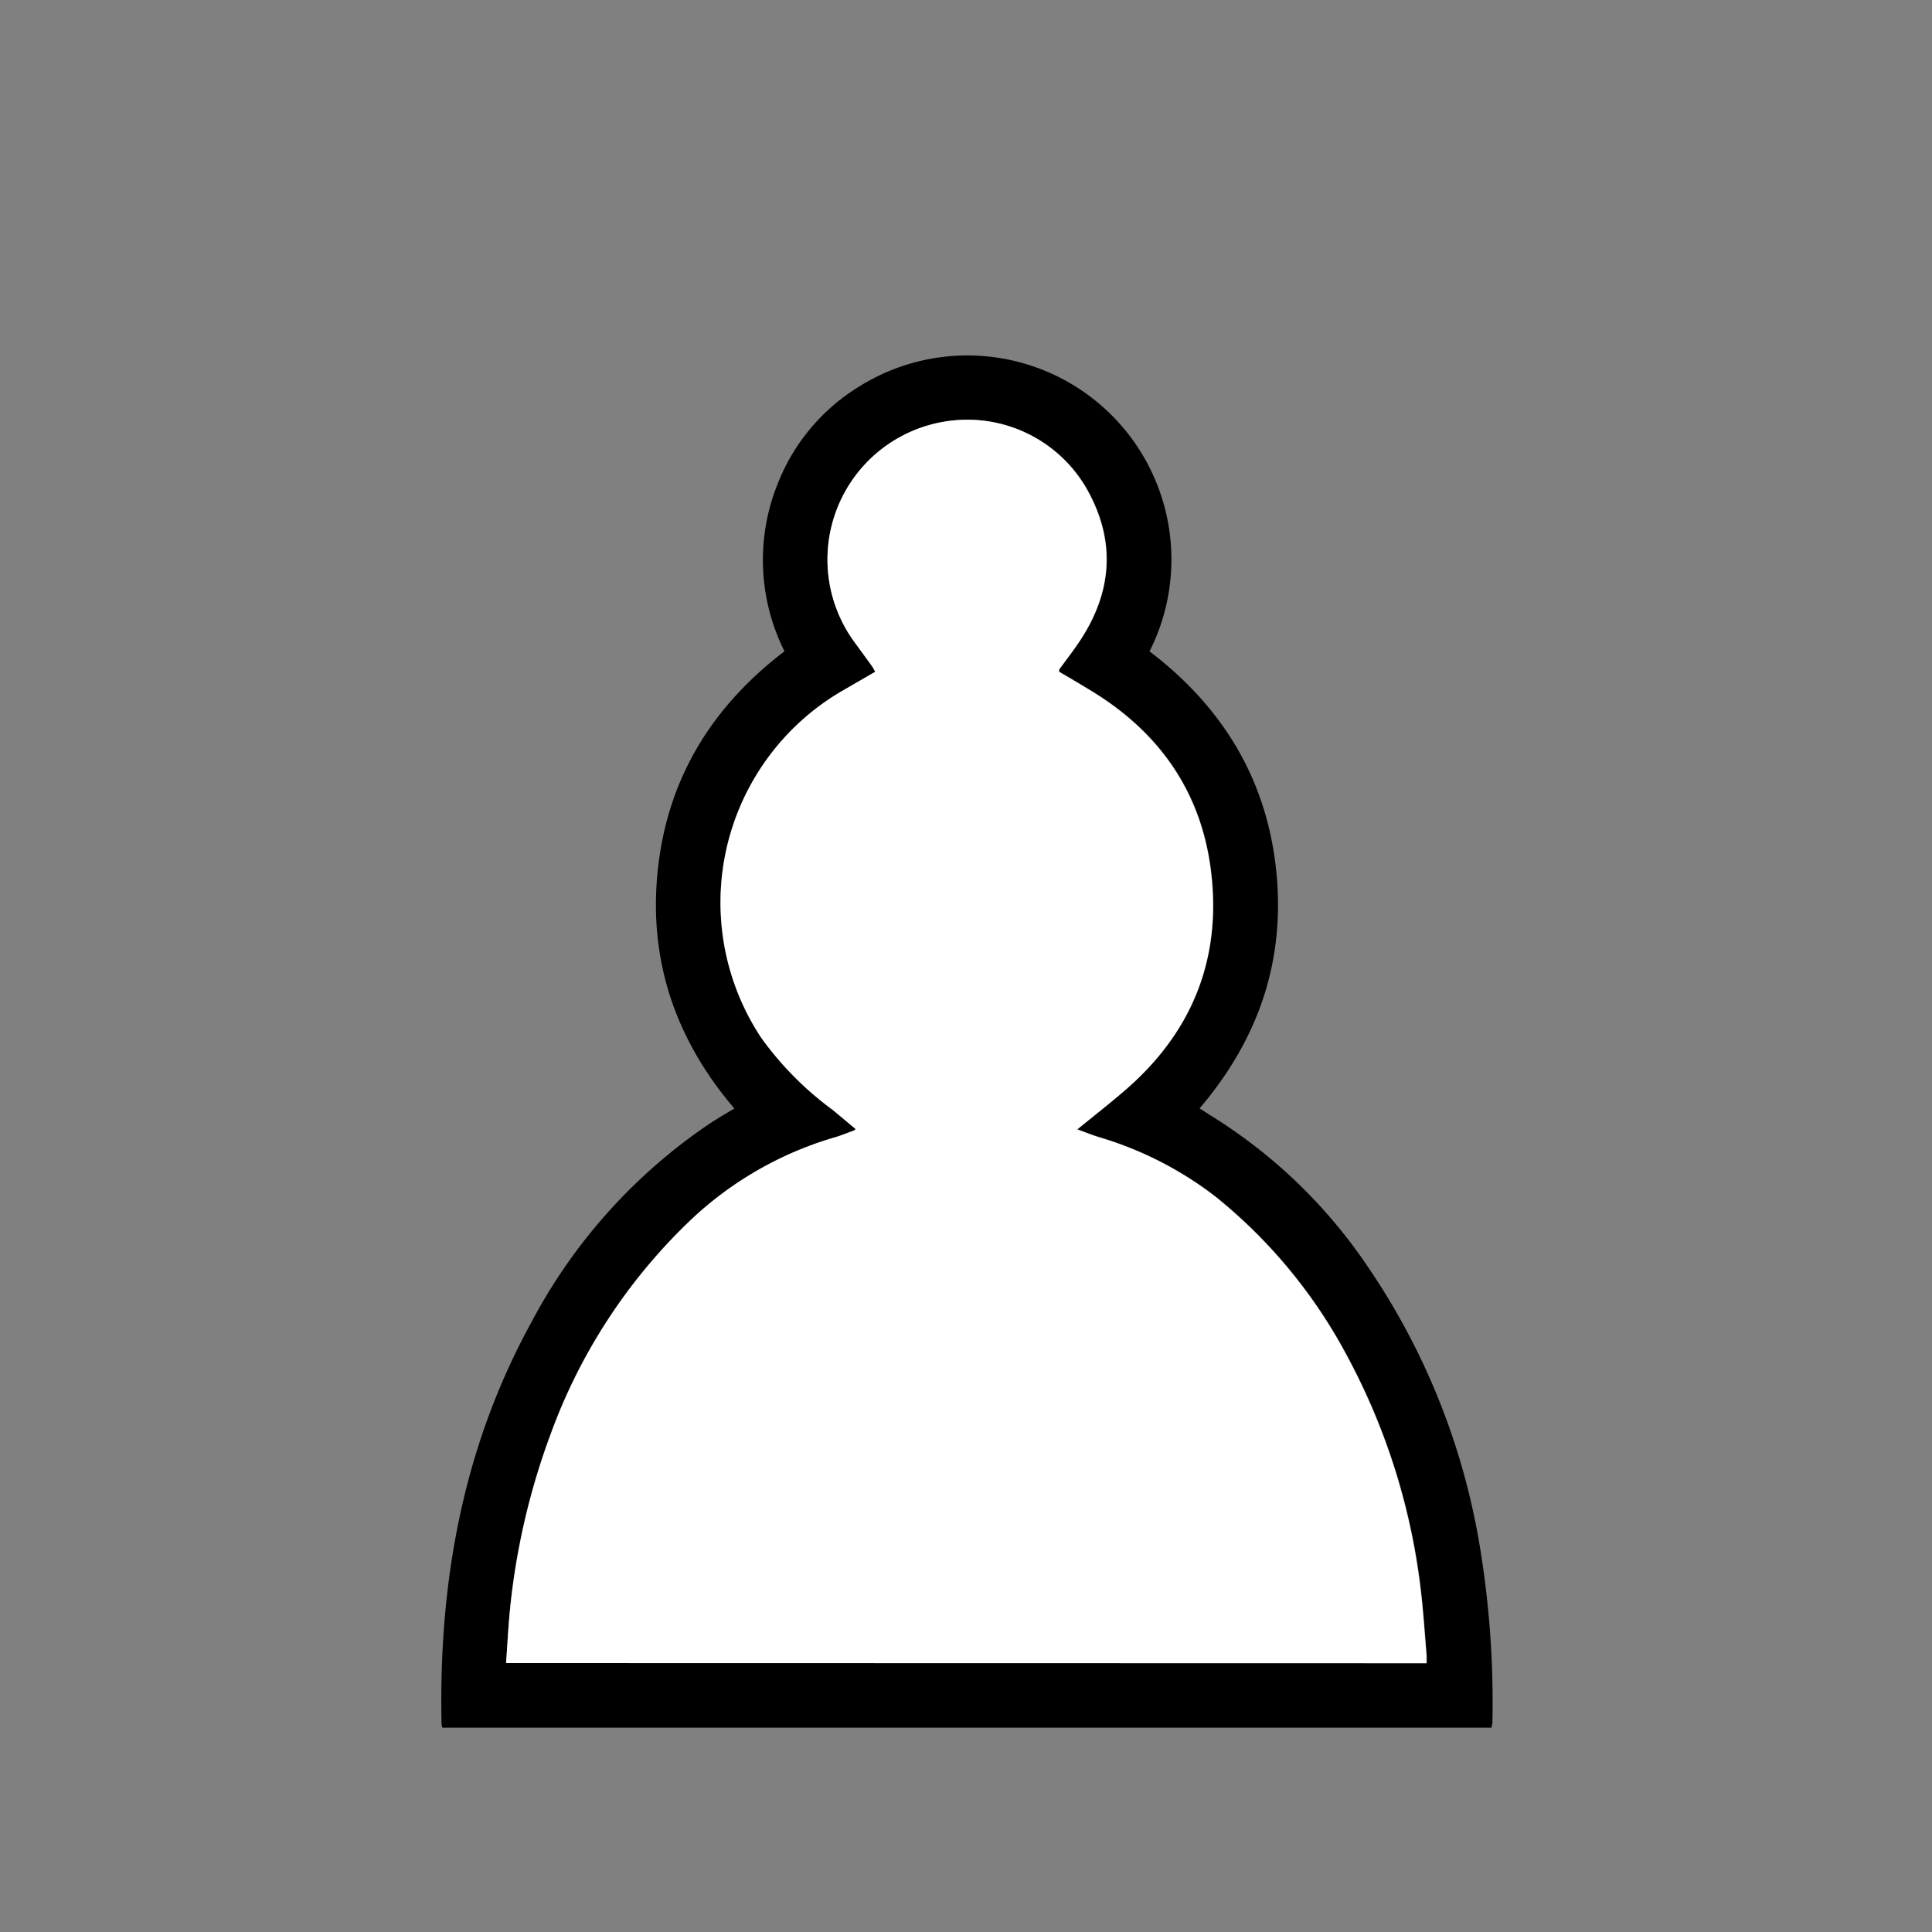 <svg id="Laag_1" data-name="Laag 1" xmlns="http://www.w3.org/2000/svg" viewBox="0 0 200 200"><rect x="0" y="0" width="200" height="200" fill="#808080" stroke="none"/><defs><style>.cls-1{fill:#fff;}</style></defs><path d="M154.4,178.85H45.79a2.37,2.37,0,0,1-.08-.31c-.32-14.64,2.17-28.67,9.29-41.64a56.77,56.77,0,0,1,18.4-20.54c.84-.56,1.71-1.06,2.62-1.61-6.14-7.19-8.94-15.45-7.91-24.83s5.6-16.78,13.1-22.5a21.1,21.1,0,0,1-.7-17.35,20.59,20.59,0,0,1,8.34-10A21.12,21.12,0,0,1,119,67.43c7.47,5.68,12.06,13.09,13.09,22.49s-1.76,17.6-7.91,24.82l1.57,1a53.5,53.5,0,0,1,15.75,15.25,72.22,72.22,0,0,1,11.72,29.27,98.87,98.87,0,0,1,1.27,18.18C154.45,178.52,154.42,178.65,154.4,178.85Zm-102-6.69h95.3c0-.3,0-.55,0-.81-.2-2.3-.34-4.61-.62-6.9a67.64,67.64,0,0,0-7.68-24.22,53.23,53.23,0,0,0-13.53-16.35,36.84,36.84,0,0,0-12.07-6.17c-.73-.23-1.44-.51-2.26-.81,1.74-1.43,3.4-2.72,5-4.1,6.71-5.8,9.81-13.18,8.91-22-.87-8.62-5.35-15.08-12.79-19.49-1-.61-2-1.2-3-1.78,0-.13,0-.19,0-.23.74-1,1.53-2,2.23-3.1,3.37-5.16,3.61-10.49.51-15.81A14.25,14.25,0,0,0,98,43.61a14.47,14.47,0,0,0-9.64,22.74c.64.88,1.29,1.76,1.93,2.65.11.16.19.34.31.54L87.05,71.6a25.35,25.35,0,0,0-8.26,35.84,33.56,33.56,0,0,0,7.37,7.44c.81.64,1.59,1.3,2.4,2a1.56,1.56,0,0,1-.2.16c-.66.24-1.31.52-2,.71a36.63,36.63,0,0,0-15.09,8.75,58,58,0,0,0-14.3,22,72.89,72.89,0,0,0-4.17,17.94C52.62,168.32,52.53,170.21,52.39,172.16Z"/><path class="cls-1" d="M52.39,172.16c.14-1.95.23-3.84.43-5.72A72.89,72.89,0,0,1,57,148.5a58,58,0,0,1,14.3-22,36.63,36.63,0,0,1,15.09-8.75c.67-.19,1.32-.47,2-.71a1.56,1.56,0,0,0,.2-.16c-.81-.66-1.59-1.32-2.4-2a33.56,33.56,0,0,1-7.37-7.44A25.35,25.35,0,0,1,87.05,71.6l3.56-2.06c-.12-.2-.2-.38-.31-.54-.64-.89-1.29-1.77-1.93-2.65A14.47,14.47,0,0,1,98,43.61a14.25,14.25,0,0,1,14.37,6.8c3.1,5.32,2.86,10.65-.51,15.81-.7,1.06-1.49,2.07-2.23,3.1,0,0,0,.1,0,.23,1,.58,2,1.17,3,1.78,7.44,4.41,11.92,10.87,12.79,19.49.9,8.8-2.2,16.18-8.91,22-1.59,1.38-3.25,2.67-5,4.1.82.3,1.53.58,2.26.81a36.84,36.84,0,0,1,12.07,6.17,53.23,53.23,0,0,1,13.53,16.35,67.64,67.64,0,0,1,7.68,24.22c.28,2.29.42,4.6.62,6.9,0,.26,0,.51,0,.81Z"/></svg>